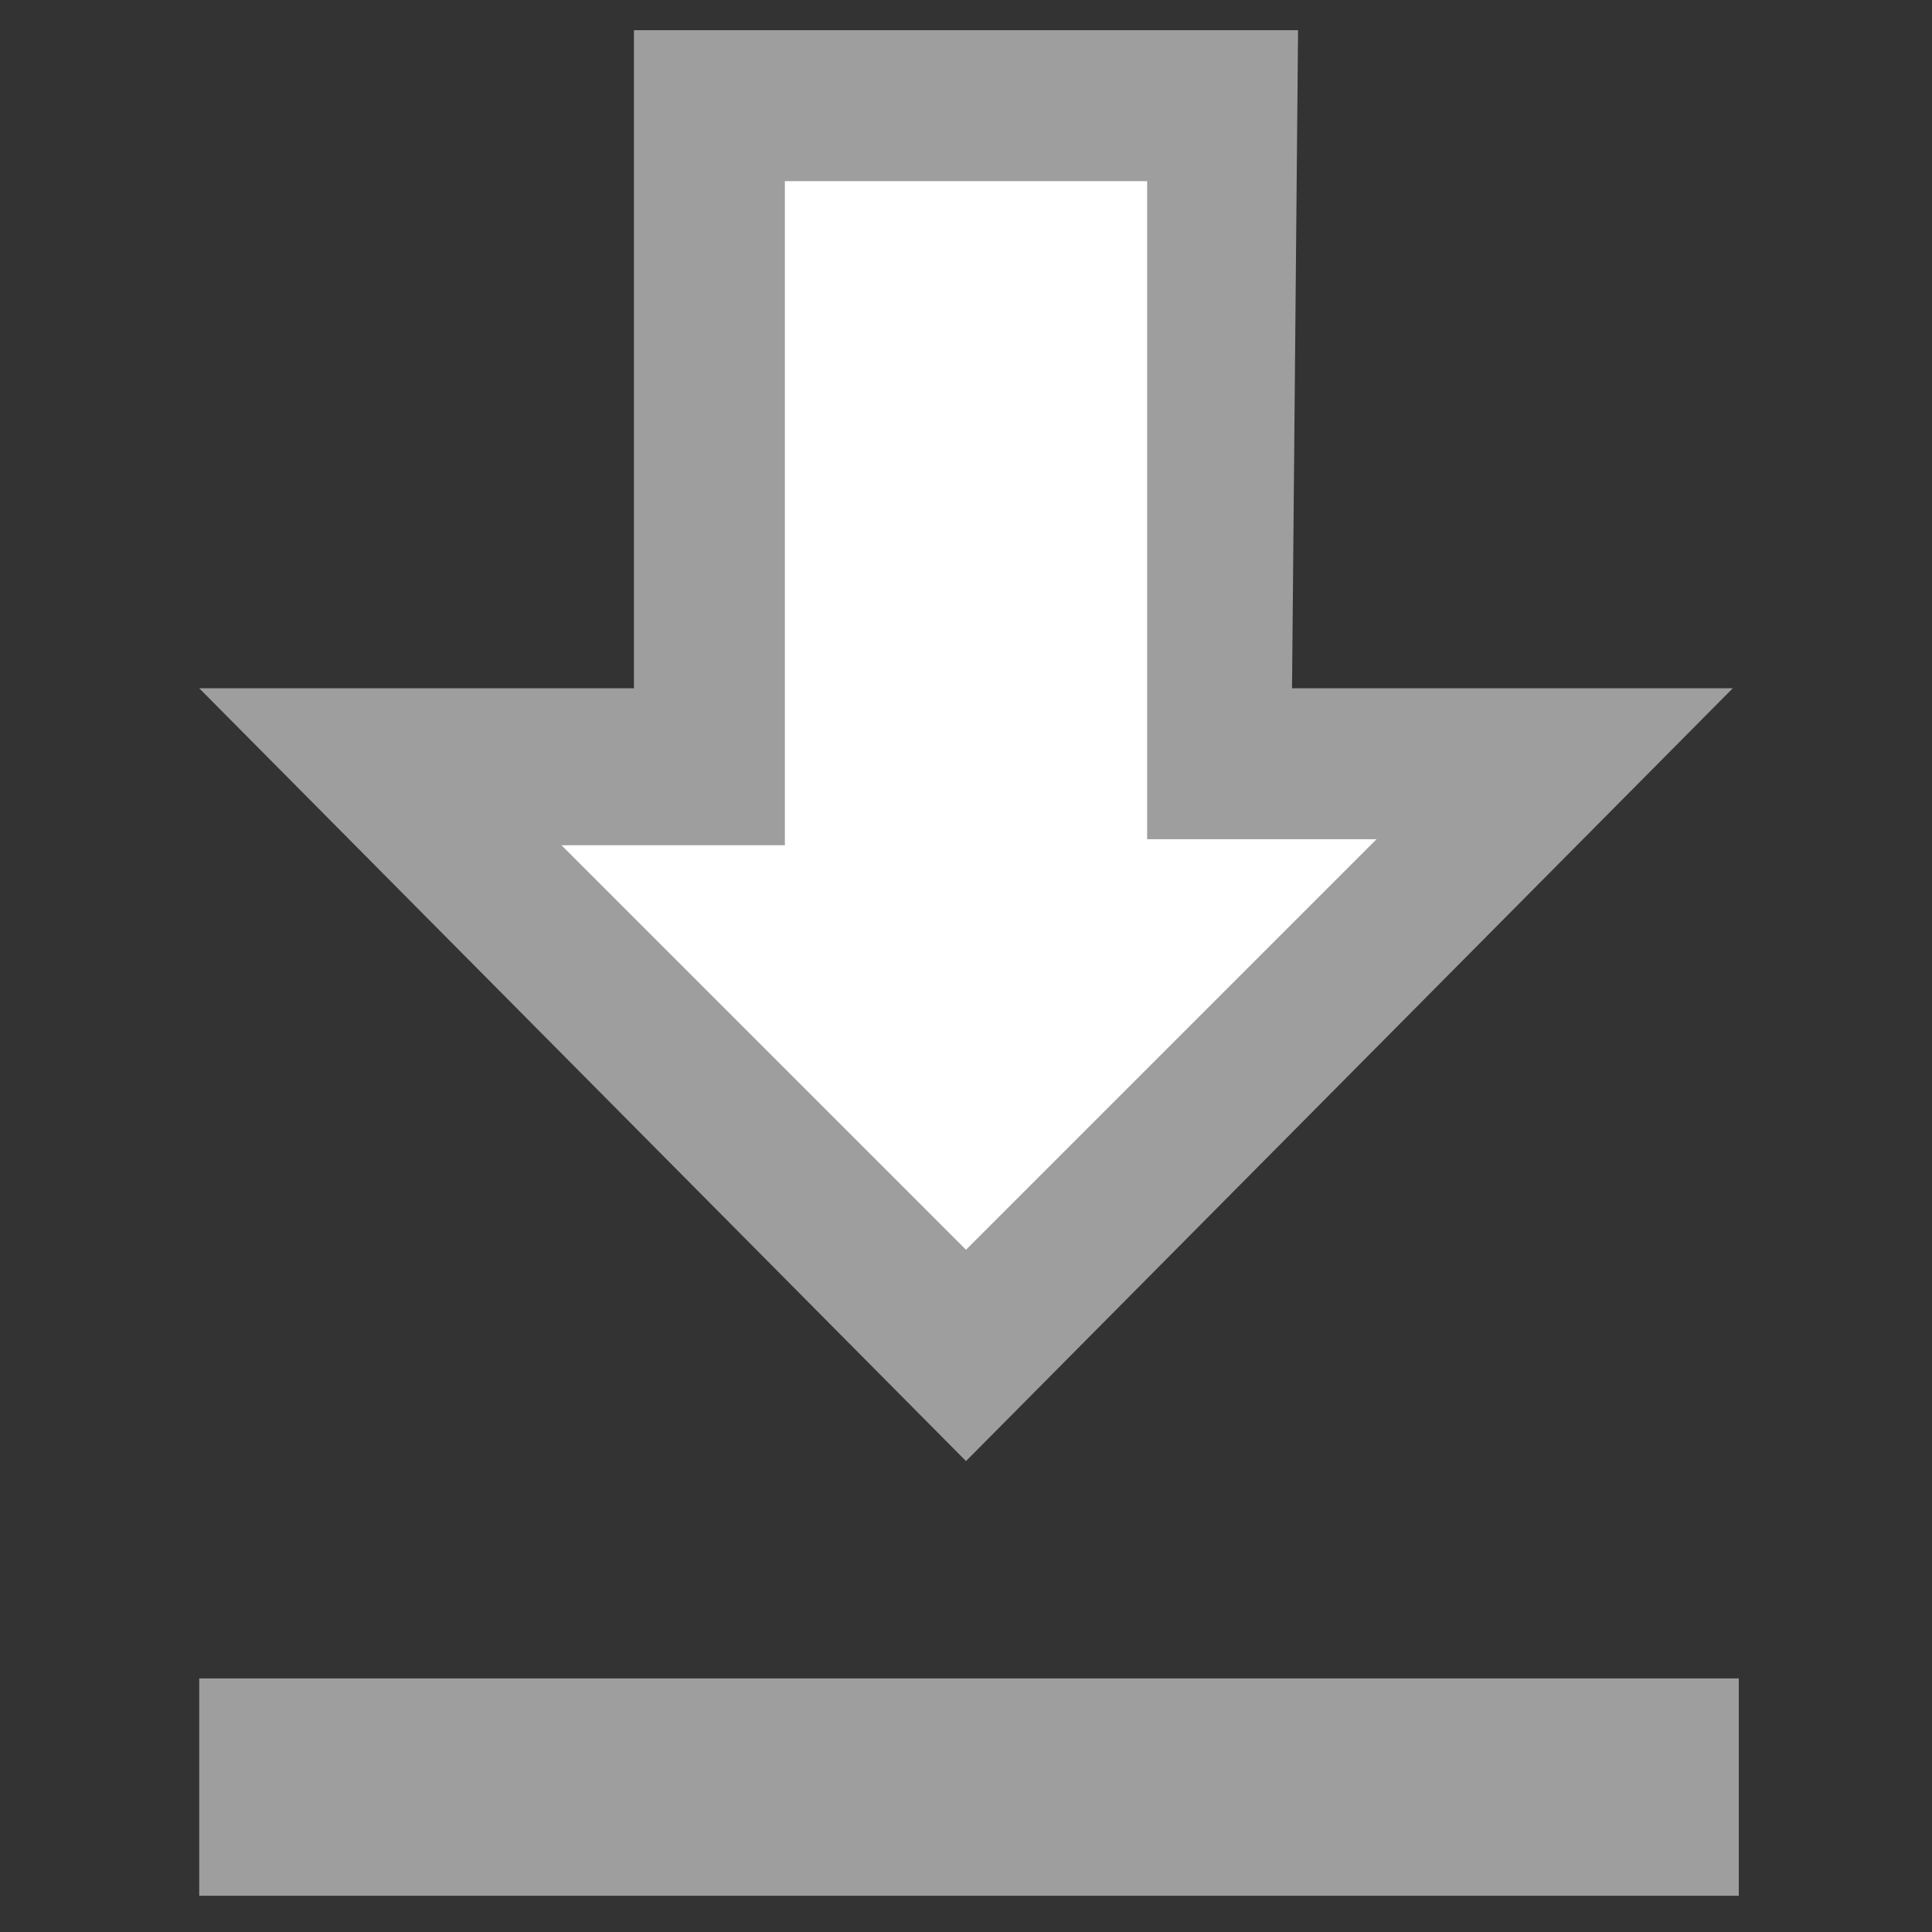 <?xml version="1.0" encoding="utf-8"?>
<!-- Generator: Adobe Illustrator 19.2.1, SVG Export Plug-In . SVG Version: 6.00 Build 0)  -->
<svg version="1.1" id="Layer_1" xmlns="http://www.w3.org/2000/svg" xmlns:xlink="http://www.w3.org/1999/xlink" x="0px" y="0px"
	 viewBox="0 0 32 32" style="enable-background:new 0 0 32 32;" xml:space="preserve">
<rect x="0" y="0" width="32" height="32" fill="#333333" stroke="none"/>
<style type="text/css">
	.st0{enable-background:new    ;}
	.st1{fill:#FFFFFF;}
	.st2{fill:#9E9E9E;}
</style>
<g id="Forma_1_1_" class="st0">
</g>
<g id="Forma_1_copy_1_" class="st0">
	<g>
		<g id="Forma_1">
			<g>
				<polygon class="st1" points="6.3,12.7 11.8,12.7 11.8,1.8 20.2,1.8 20.2,12.7 25.7,12.7 16,22.4 				"/>
			</g>
			<g>
				<path class="st2" d="M19,3v8.4v2.5h2.5h1.3L16,20.7L9.3,14h1.3H13v-2.5V3H19 M21.5,0.5h-11v10.9H3.3L16,24.2l12.7-12.8h-7.3
					L21.5,0.5L21.5,0.5z"/>
			</g>
		</g>
		<g id="Forma_1_copy_2_">
			<g>
				<rect x="3.3" y="27.8" class="st2" width="25.5" height="3.6"/>
			</g>
		</g>
	</g>
</g>
</svg>
